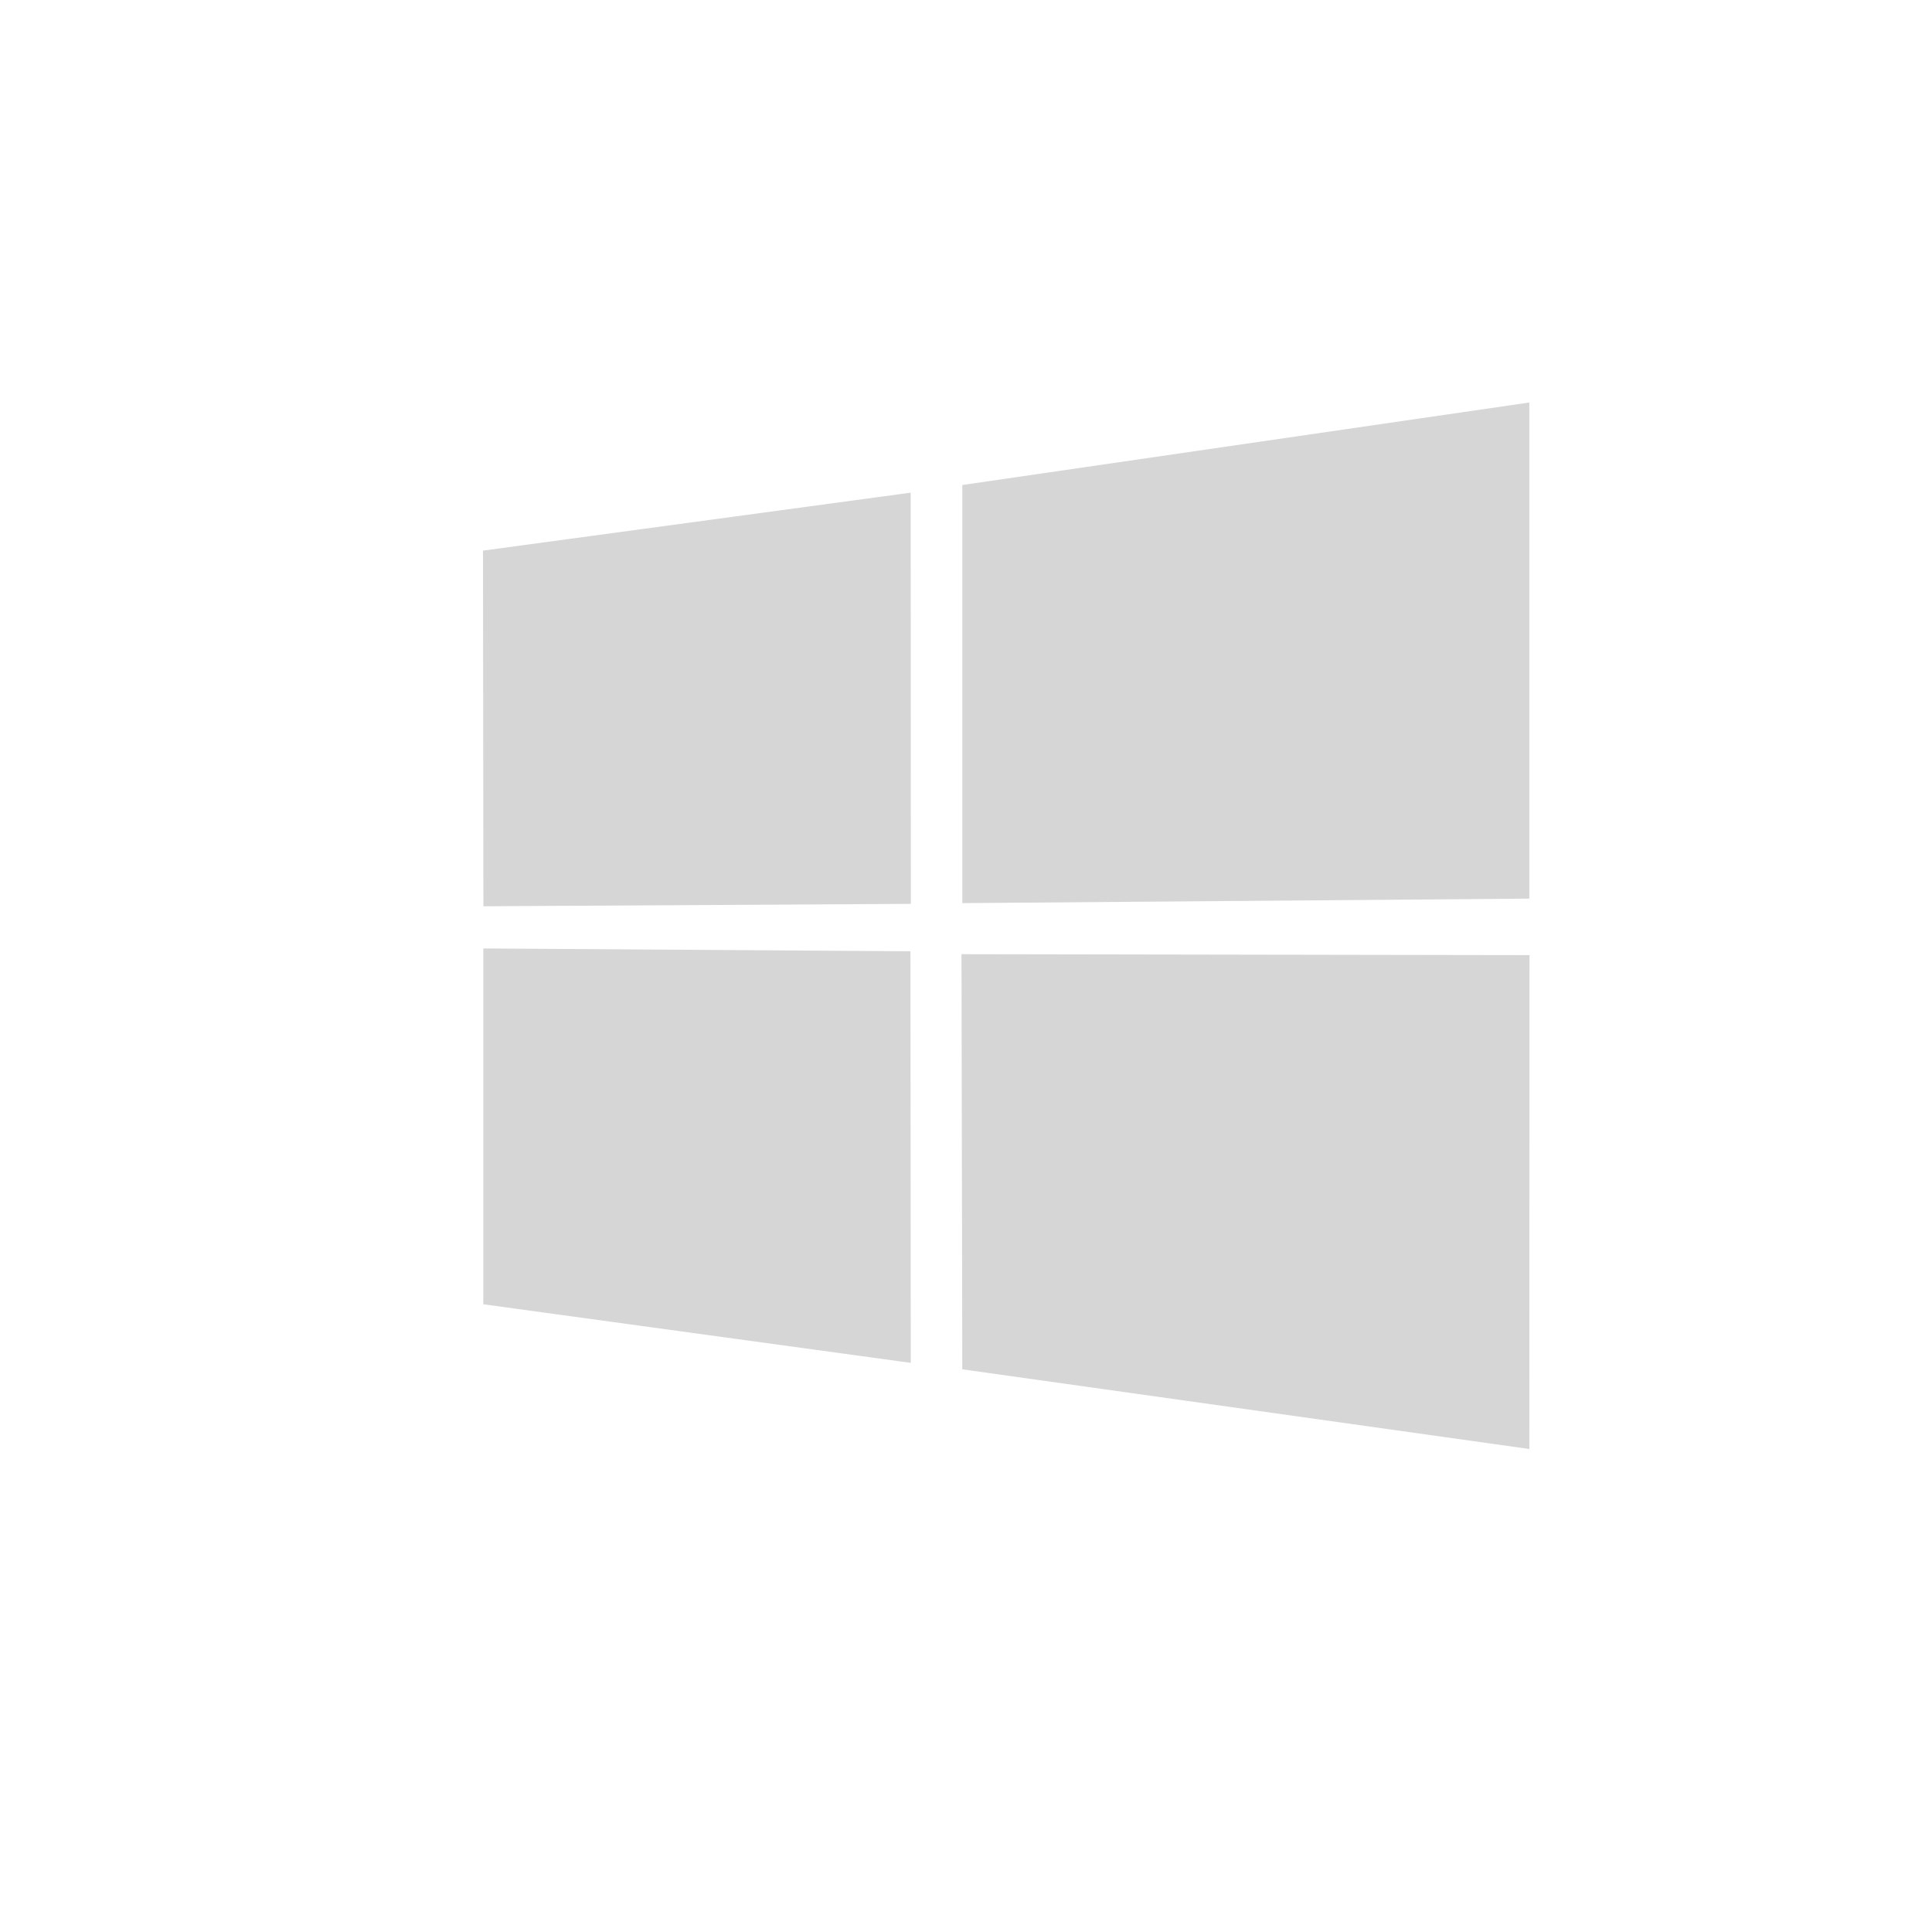 <svg width="24" height="24" viewBox="0 0 24 24" xmlns="http://www.w3.org/2000/svg"><title>ic-windows</title><path d="M6 6.84l5.313-.72.002 5.108-5.31.03L6 6.84zm5.31 4.977l.004 5.113-5.31-.728v-4.42l5.306.035zm.644-5.792L18.998 5v6.163l-7.044.056V6.024zM19 11.865L18.998 18l-7.044-.99-.01-5.157 7.056.012z" fill-rule="nonzero" fill="#D6D6D6"/></svg>